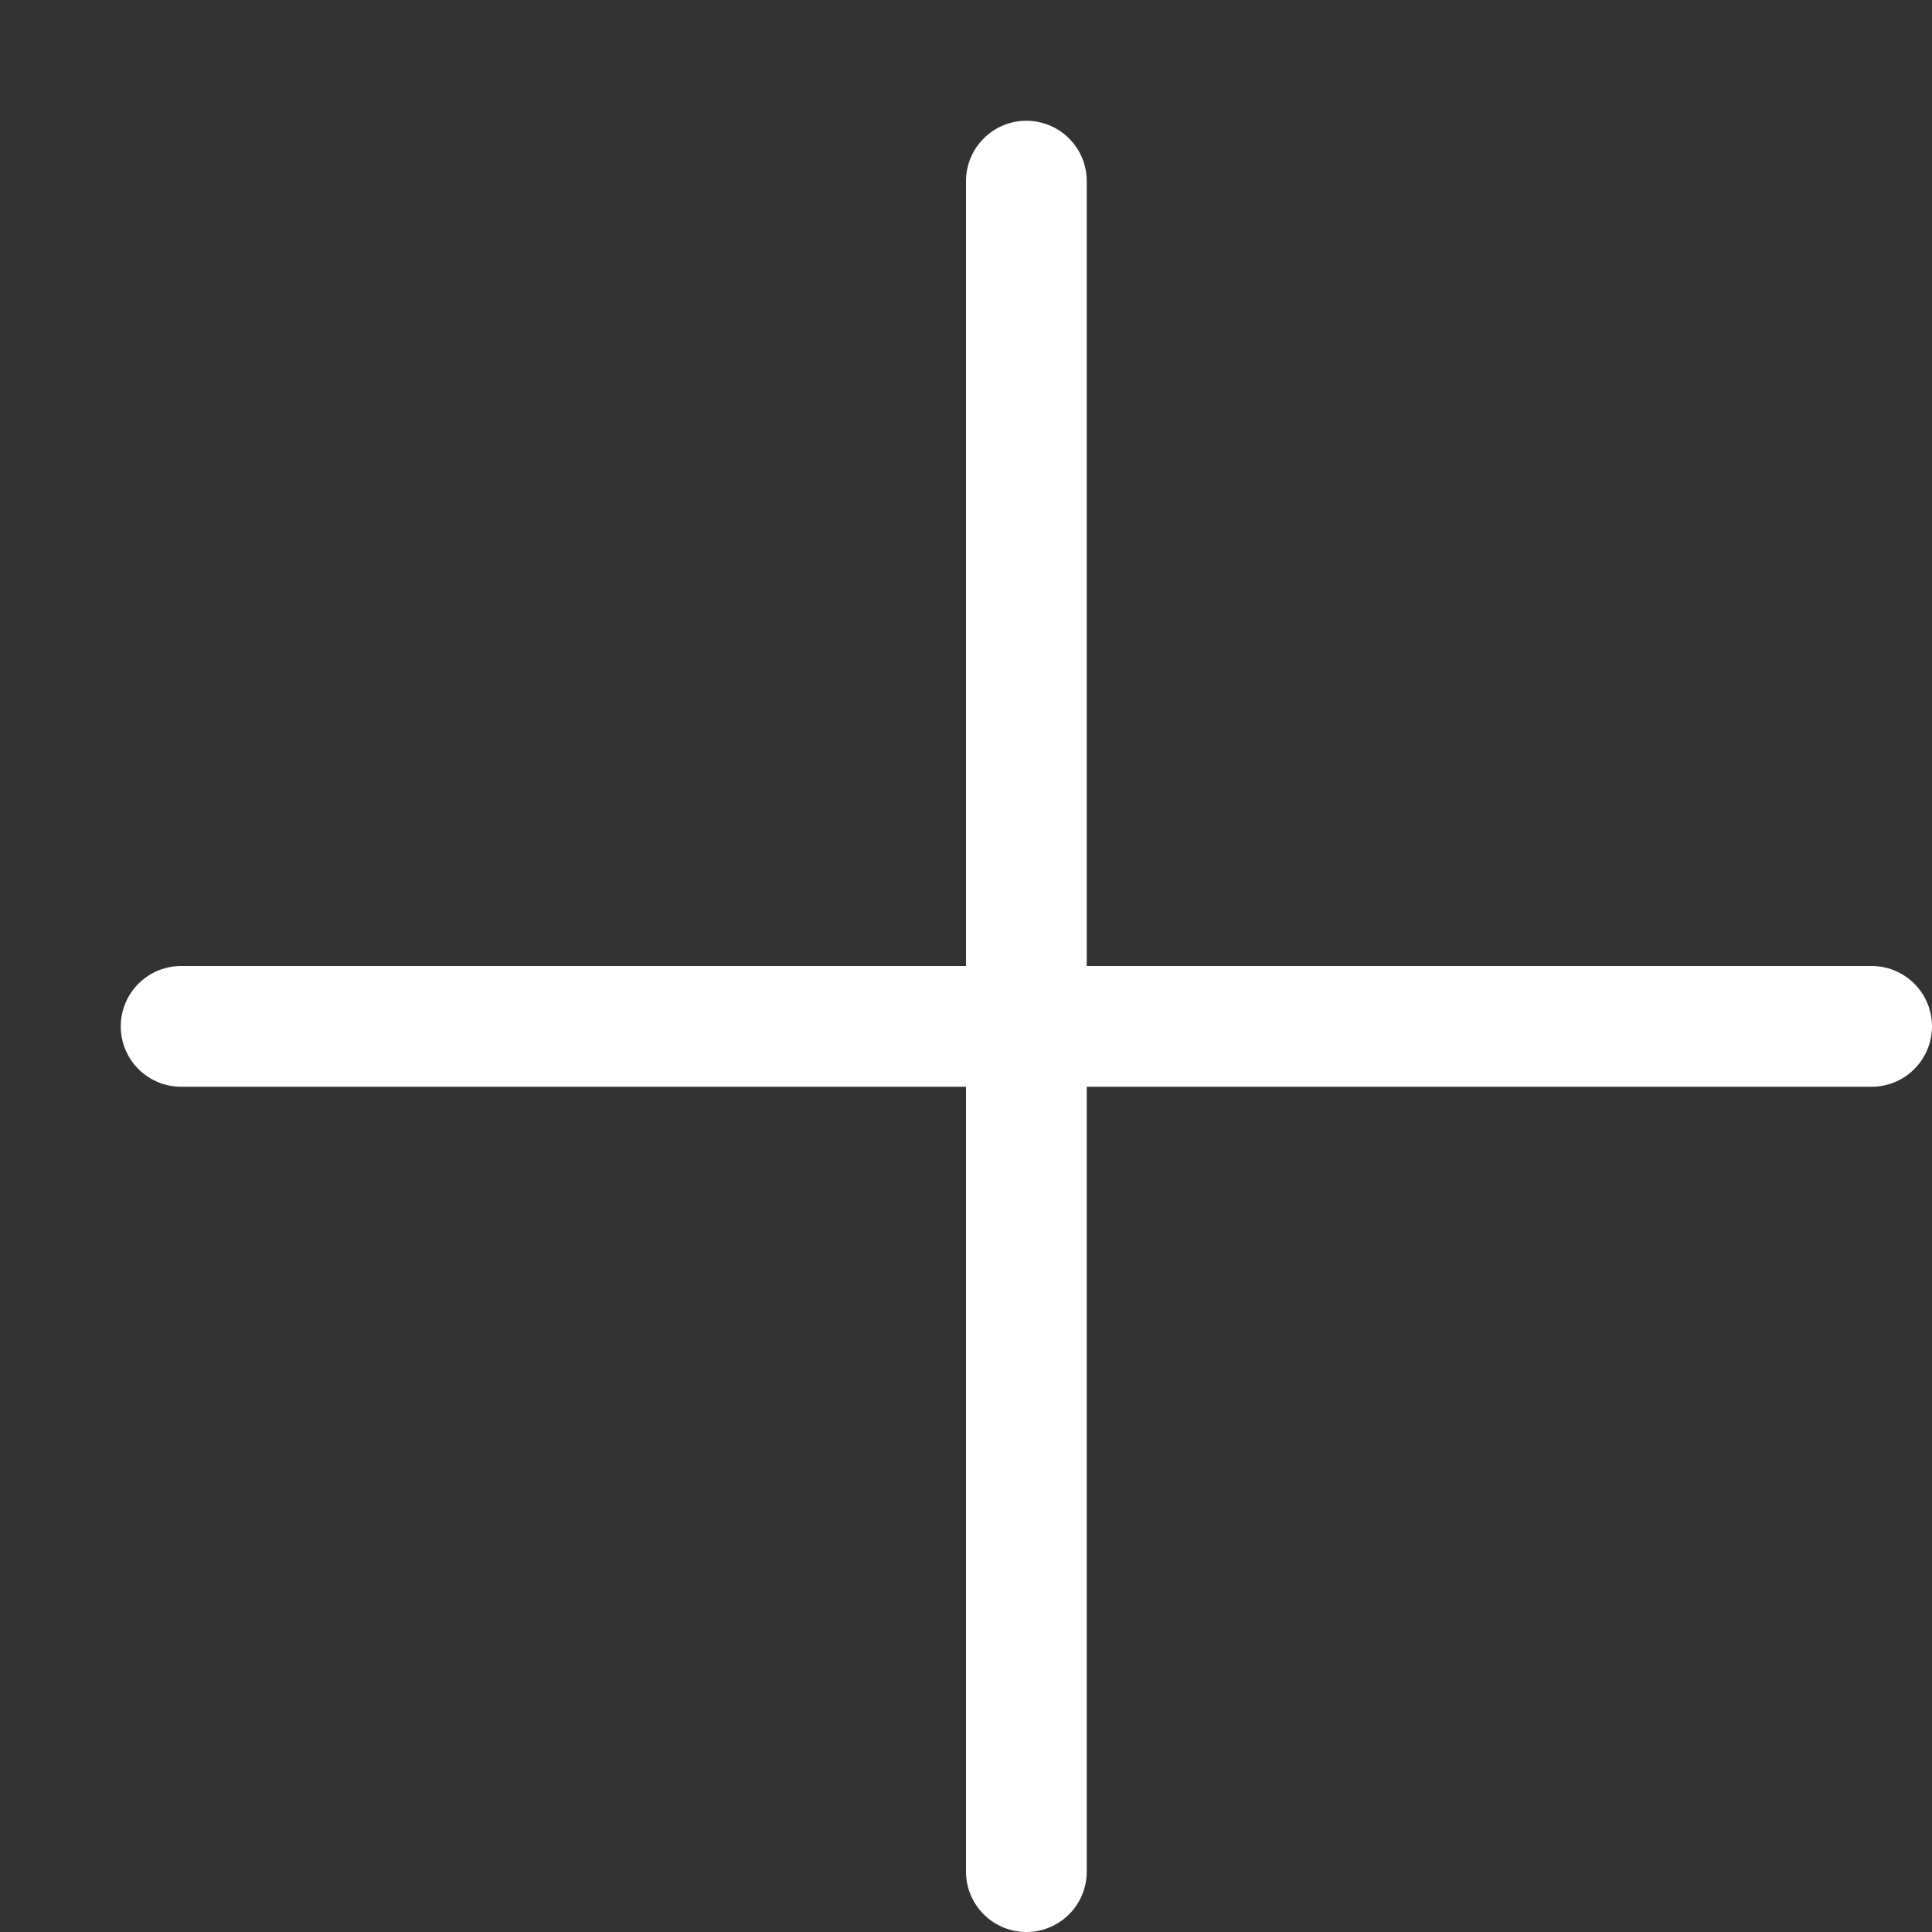 <svg width="16" height="16" viewBox="0 0 16 16" fill="none" xmlns="http://www.w3.org/2000/svg">
<rect x="0" y="0" width="16" height="16" fill="#333333" stroke="none"/>
<path d="M8.5 1.5V15.5" stroke="white" stroke-miterlimit="10" stroke-linecap="round" stroke-linejoin="round"/>
<path d="M1.5 8.5H15.5" stroke="white" stroke-miterlimit="10" stroke-linecap="round" stroke-linejoin="round"/>
</svg>
